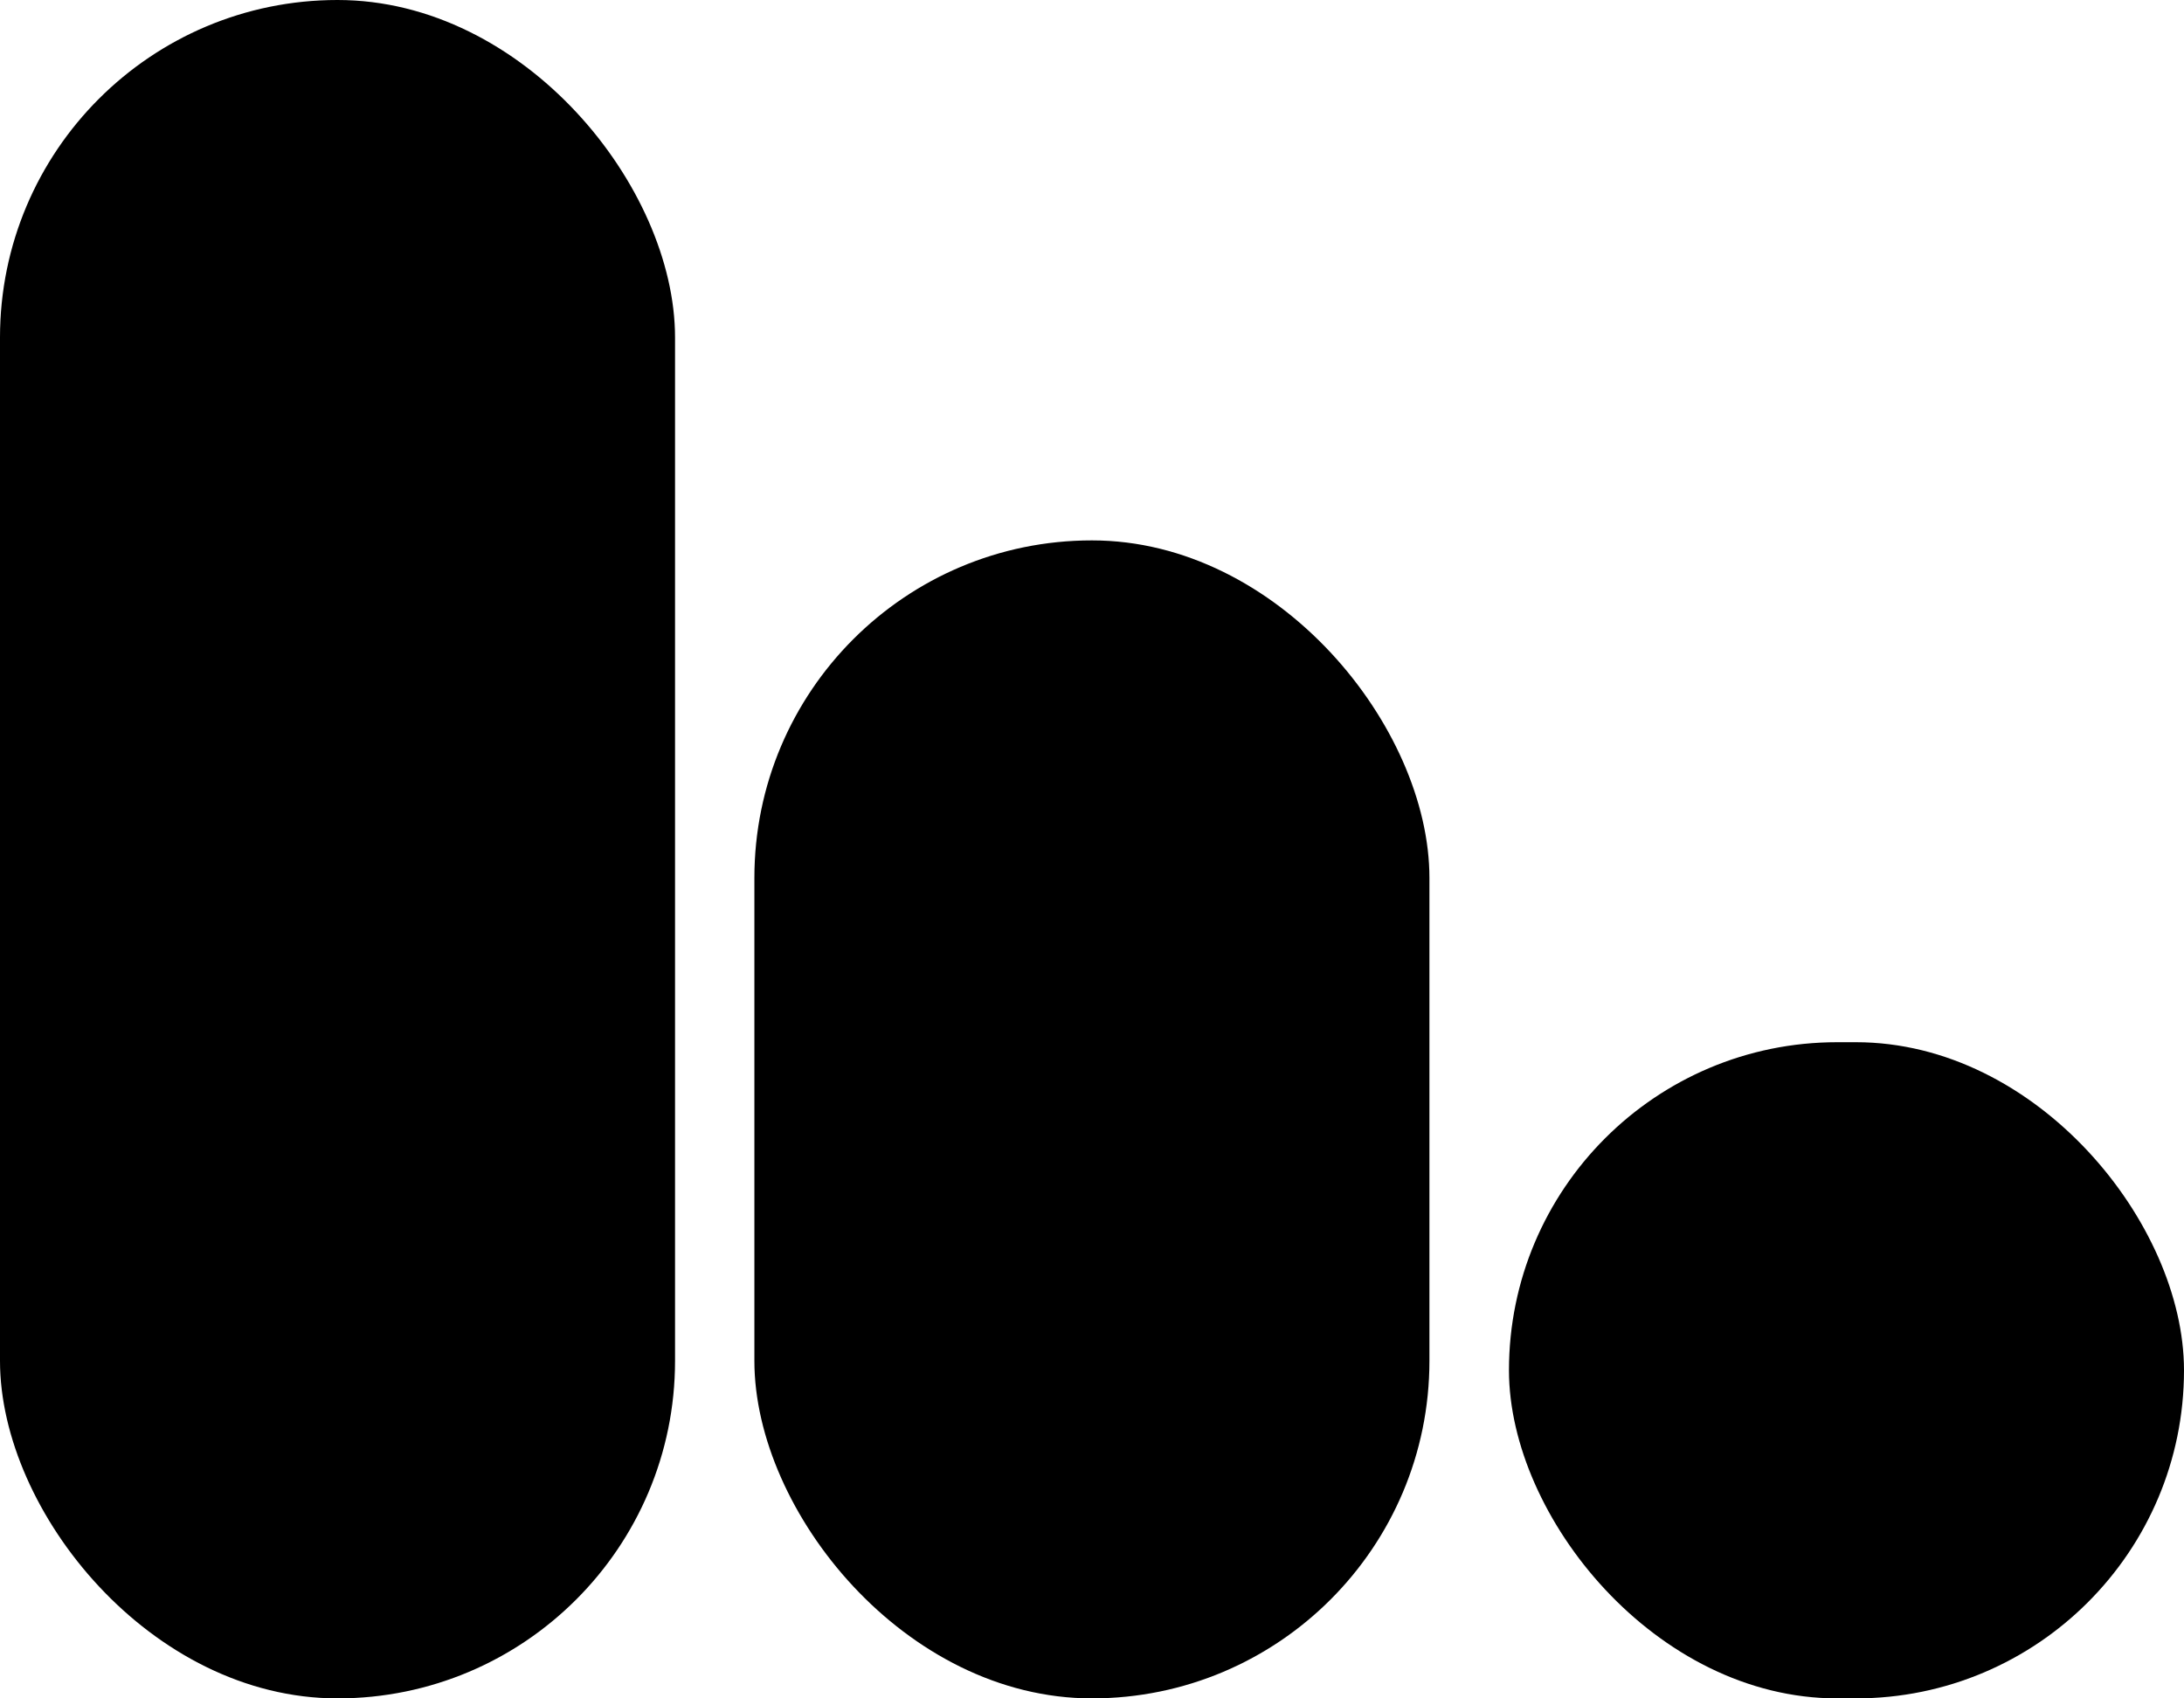 <svg width="36" height="28" viewBox="0 0 36 28" fill="none" xmlns="http://www.w3.org/2000/svg">
<rect width="11.127" height="28" rx="5.564" fill="black"/>
<rect x="12.435" y="8.909" width="11.127" height="19.091" rx="5.564" fill="black"/>
<rect x="24.873" y="17.182" width="11.127" height="10.818" rx="5.409" fill="black"/>
</svg>
